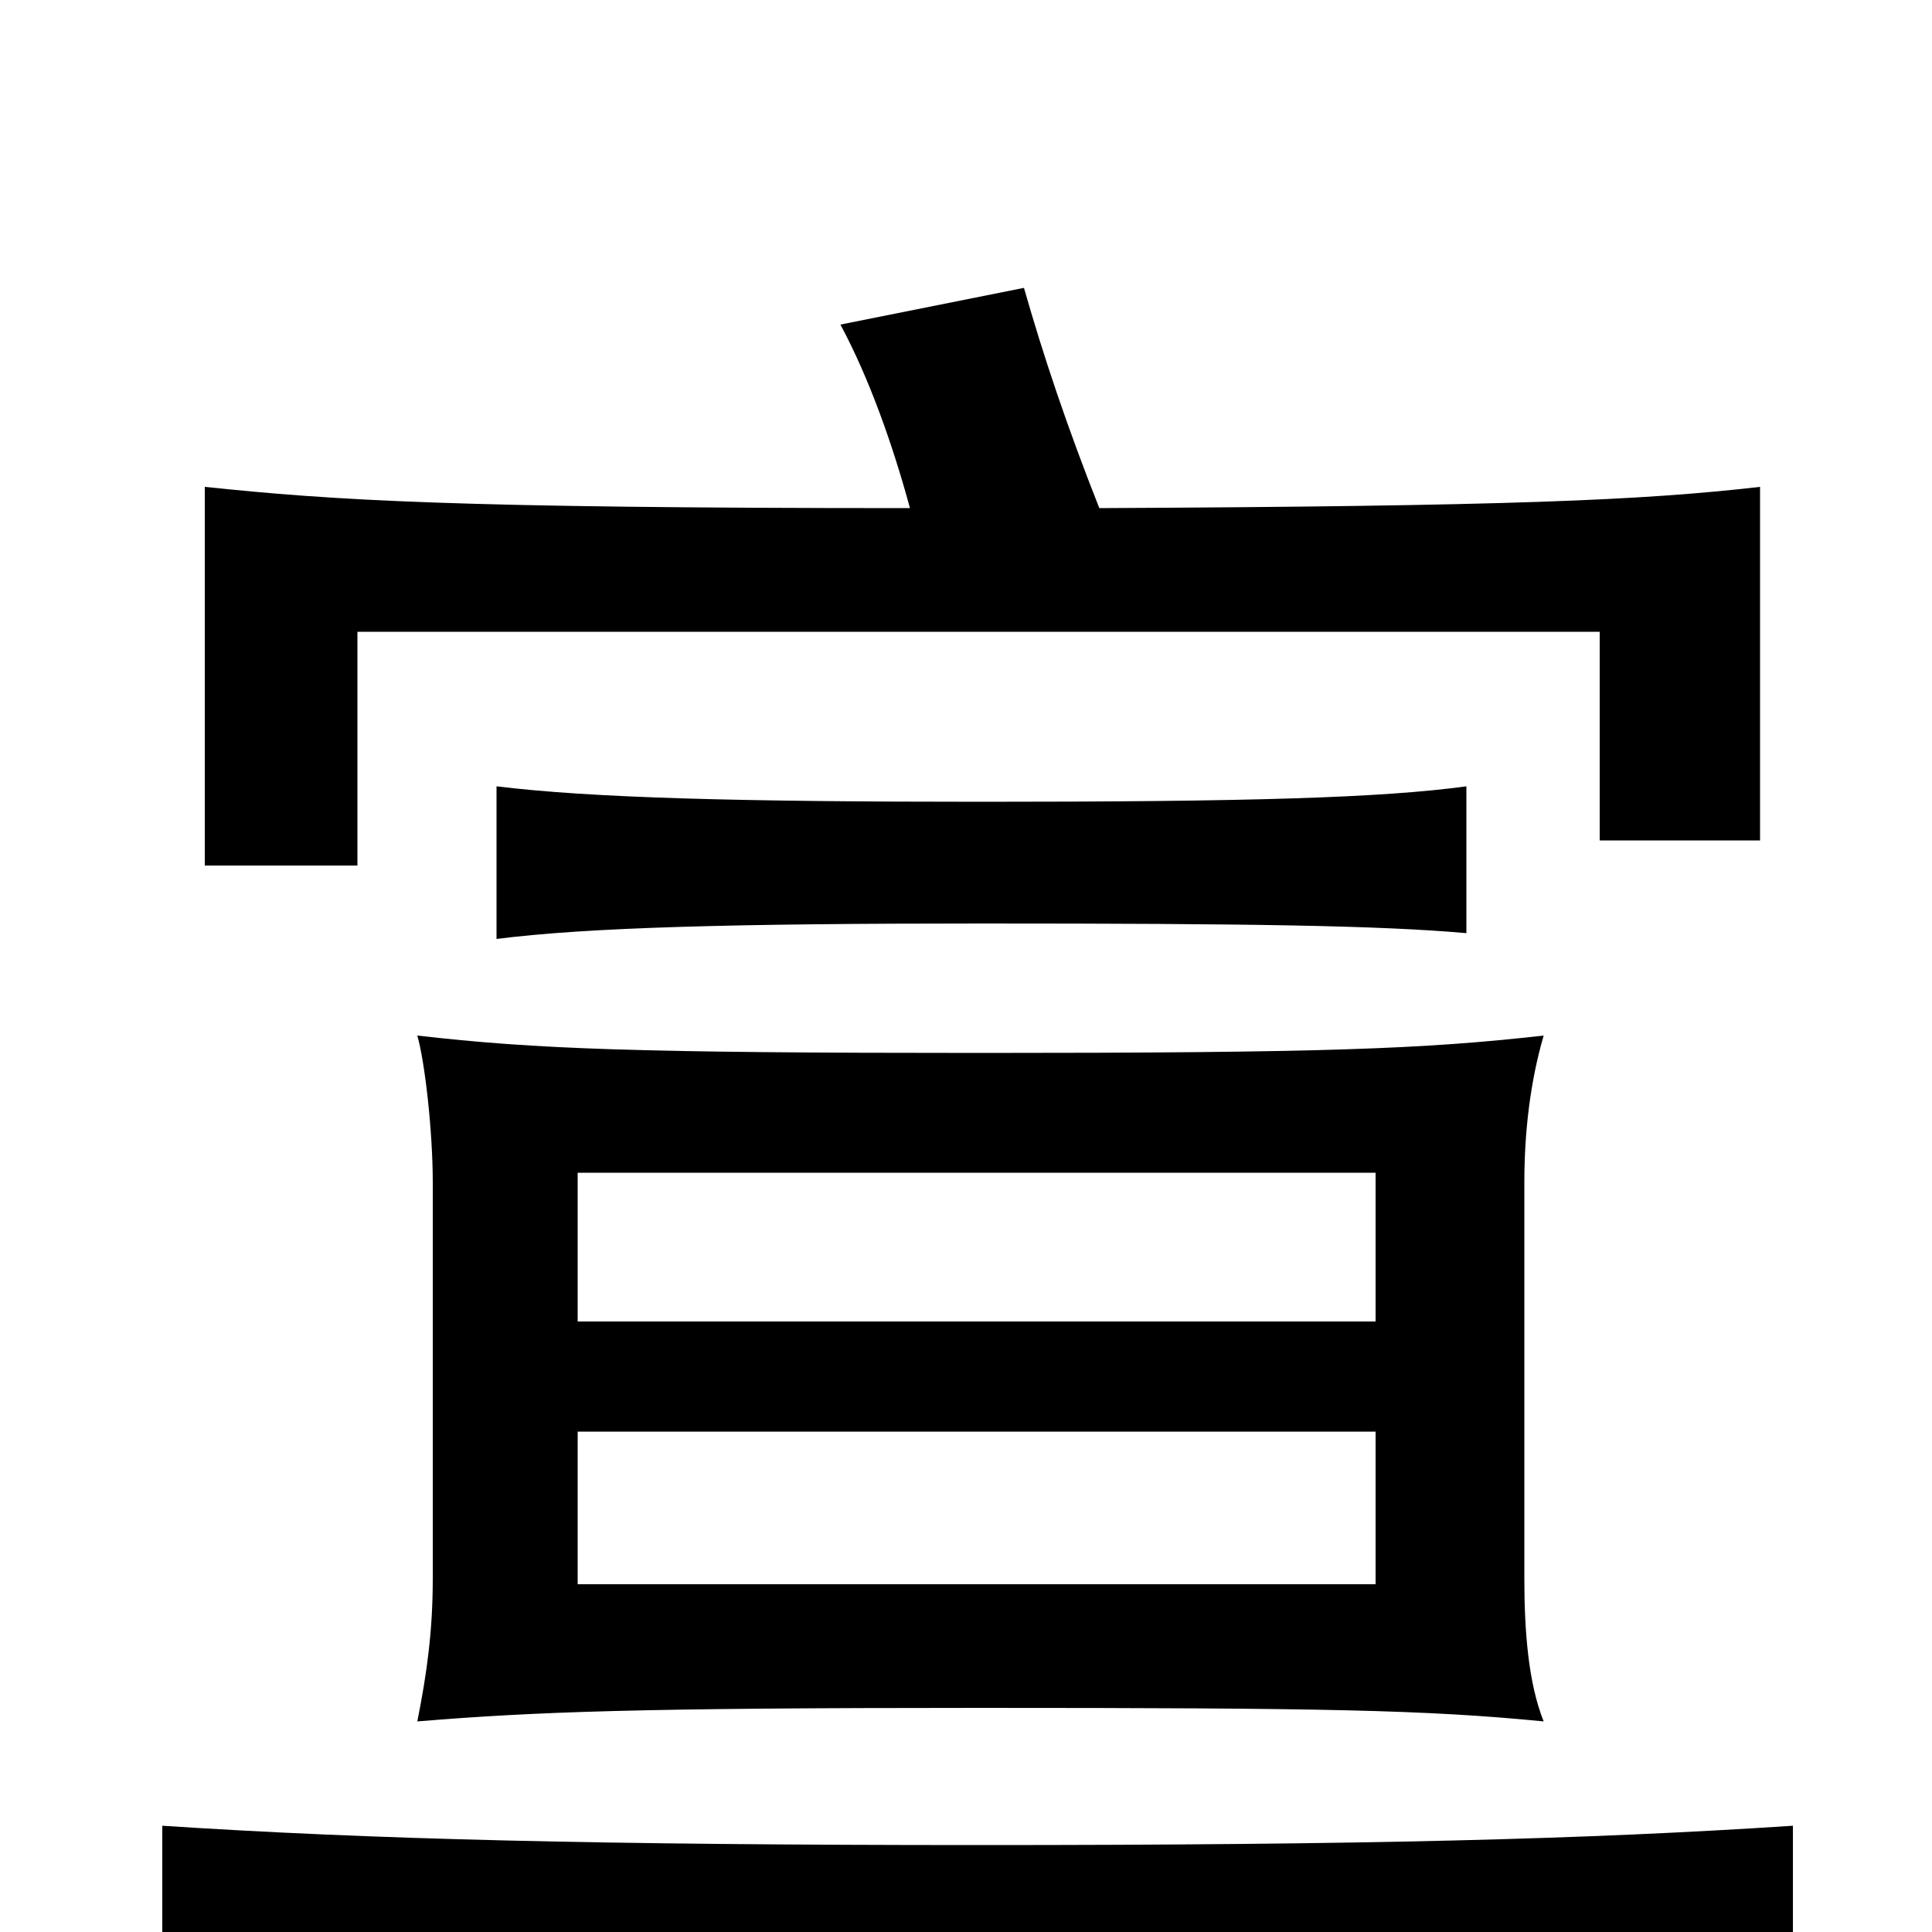 <svg xmlns="http://www.w3.org/2000/svg" viewBox="0 -1000 1000 1000">
	<path fill="#000000" d="M712 -180H299V-259H712ZM799 -109C791 -129 789 -156 789 -183V-388C789 -414 792 -440 799 -464C737 -457 685 -455 507 -455C329 -455 277 -457 216 -464C220 -450 224 -414 224 -388V-183C224 -156 221 -134 216 -109C277 -114 329 -116 507 -116C685 -116 738 -115 799 -109ZM712 -316H299V-393H712ZM928 32V-55C822 -48 706 -45 508 -45C310 -45 191 -48 84 -55V32C190 24 310 21 508 21C706 21 822 24 928 32ZM759 -517V-593C715 -587 646 -585 508 -585C382 -585 306 -587 257 -593V-514C304 -520 380 -522 508 -522C646 -522 714 -521 759 -517ZM471 -737C235 -737 173 -741 106 -748V-552H185V-673H828V-565H911V-748C850 -741 781 -738 569 -737C552 -780 540 -816 530 -851L435 -832C450 -804 462 -770 471 -737Z"/>
</svg>